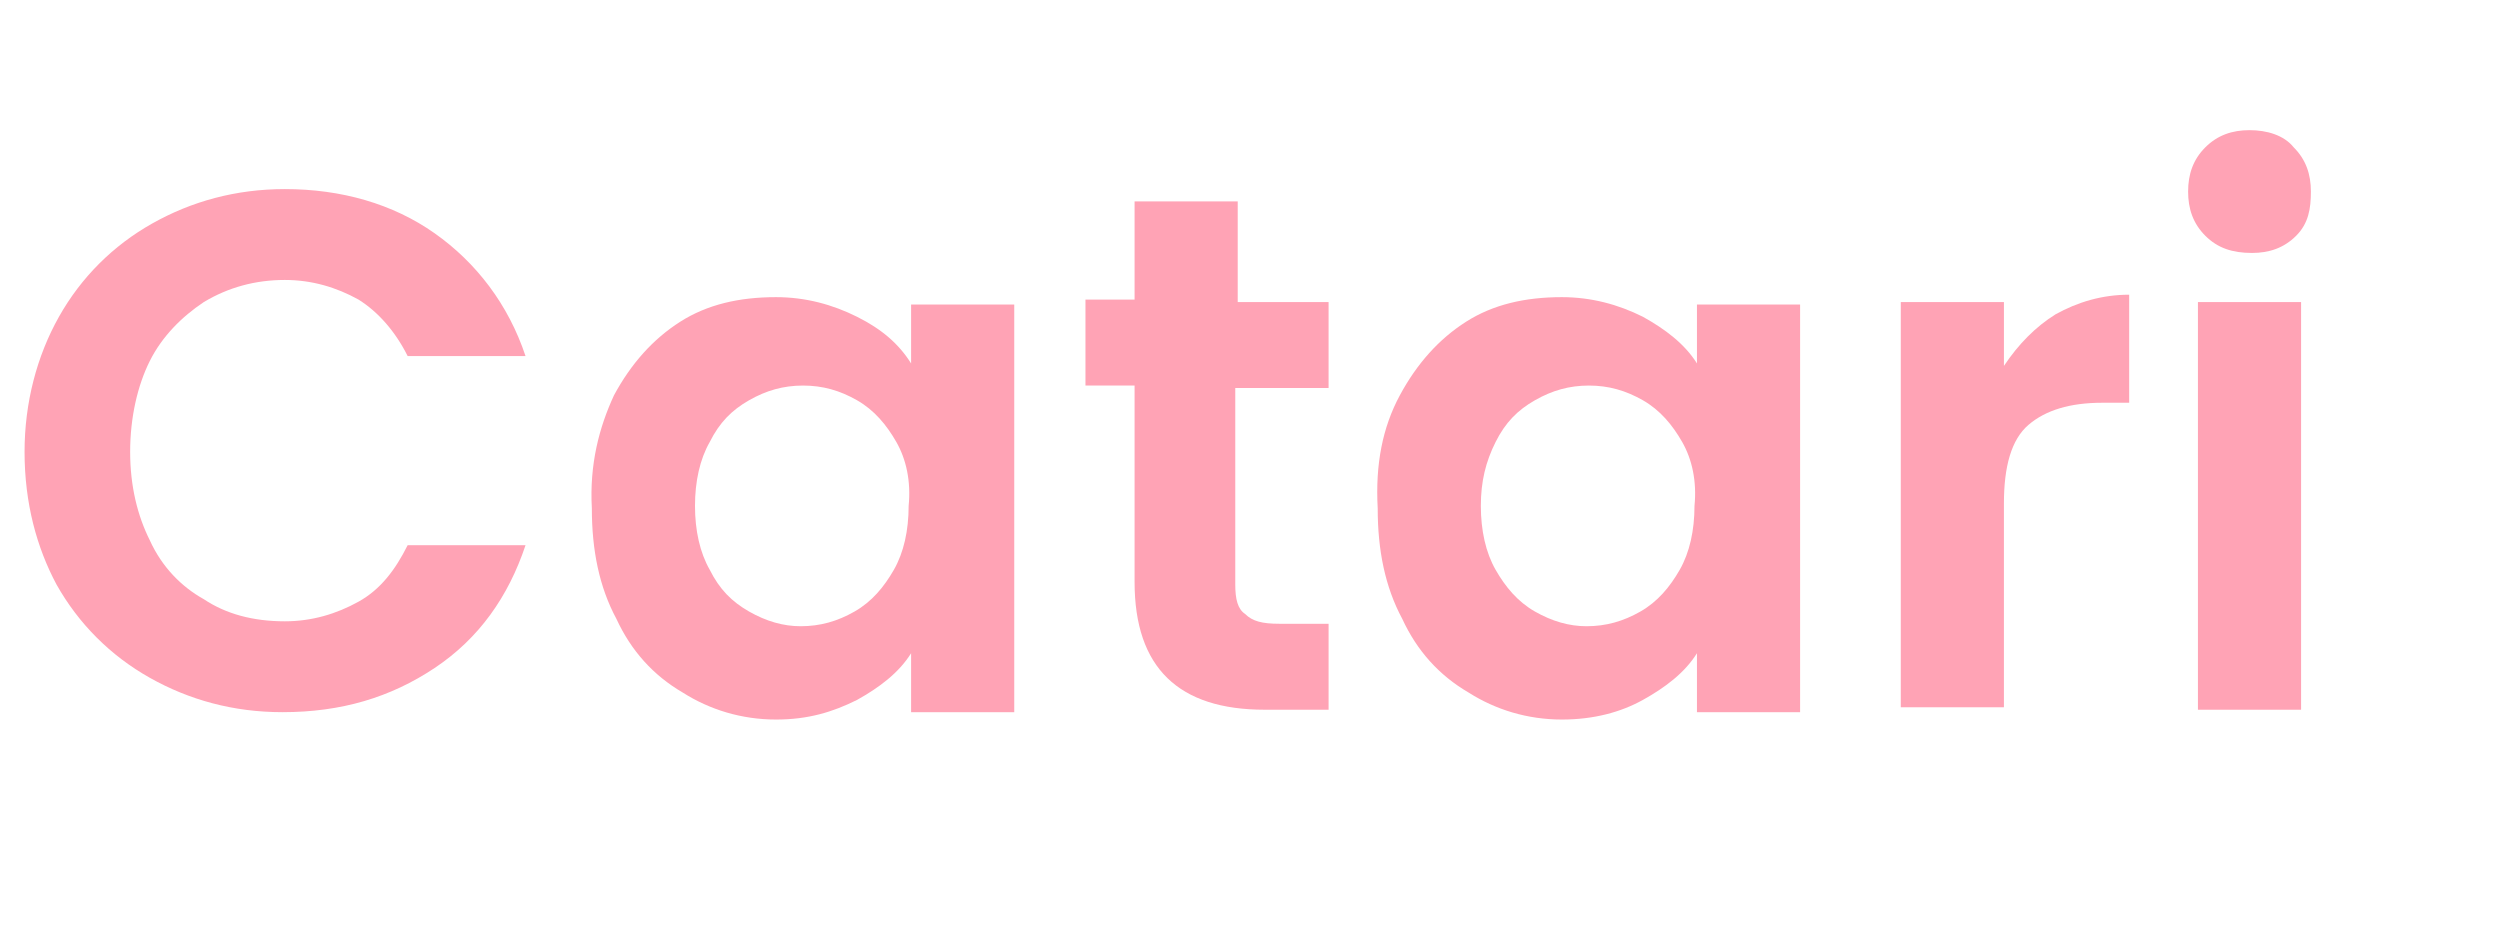 <?xml version="1.0" encoding="utf-8"?>
<!-- Generator: Adobe Illustrator 23.0.6, SVG Export Plug-In . SVG Version: 6.00 Build 0)  -->
<svg version="1.1" id="Capa_1" xmlns="http://www.w3.org/2000/svg" xmlns:xlink="http://www.w3.org/1999/xlink" x="0px" y="0px"
	 viewBox="0 0 101.8 37.7" style="enable-background:new 0 0 101.8 37.7;" xml:space="preserve">
<style type="text/css">
	.st0{fill:none;}
	.st1{enable-background:new    ;}
	.st2{fill:#FFA3B5;}
</style>
<rect y="6.7" class="st0" width="101.8" height="31"/>
<g class="st1">
	<path class="st2" d="M2.4,12.9c0.9-1.6,2.2-2.9,3.8-3.8s3.4-1.4,5.4-1.4c2.3,0,4.4,0.6,6.1,1.8s3,2.9,3.7,5h-4.8
		c-0.5-1-1.2-1.8-2-2.3c-0.9-0.5-1.9-0.8-3-0.8c-1.2,0-2.3,0.3-3.3,0.9c-0.9,0.6-1.7,1.4-2.2,2.4c-0.5,1-0.8,2.3-0.8,3.7
		c0,1.4,0.3,2.6,0.8,3.6c0.5,1.1,1.3,1.9,2.2,2.4c0.9,0.6,2,0.9,3.3,0.9c1.1,0,2.1-0.3,3-0.8c0.9-0.5,1.5-1.3,2-2.3h4.8
		c-0.7,2.1-1.9,3.8-3.7,5c-1.8,1.2-3.8,1.8-6.2,1.8c-2,0-3.8-0.5-5.4-1.4s-2.9-2.2-3.8-3.8C1.5,22.3,1,20.5,1,18.4
		C1,16.4,1.5,14.5,2.4,12.9z"/>
	<path class="st2" d="M25,16.1c0.7-1.3,1.6-2.3,2.7-3c1.1-0.7,2.4-1,3.9-1c1.2,0,2.3,0.3,3.3,0.8s1.7,1.1,2.2,1.9v-2.4h4.2v16.6
		h-4.2v-2.4c-0.5,0.8-1.3,1.4-2.2,1.9c-1,0.5-2,0.8-3.3,0.8c-1.4,0-2.7-0.4-3.8-1.1c-1.2-0.7-2.1-1.7-2.7-3c-0.7-1.3-1-2.8-1-4.5
		C24,18.9,24.4,17.4,25,16.1z M36.5,18c-0.4-0.7-0.9-1.3-1.6-1.7c-0.7-0.4-1.4-0.6-2.2-0.6c-0.8,0-1.5,0.2-2.2,0.6s-1.2,0.9-1.6,1.7
		c-0.4,0.7-0.6,1.6-0.6,2.6s0.2,1.9,0.6,2.6c0.4,0.8,0.9,1.3,1.6,1.7c0.7,0.4,1.4,0.6,2.1,0.6c0.8,0,1.5-0.2,2.2-0.6
		c0.7-0.4,1.2-1,1.6-1.7c0.4-0.7,0.6-1.6,0.6-2.6C37.1,19.6,36.9,18.7,36.5,18z"/>
	<path class="st2" d="M50.3,15.8v8c0,0.6,0.1,1,0.4,1.2c0.3,0.3,0.7,0.4,1.4,0.4h2v3.5h-2.6c-3.5,0-5.3-1.7-5.3-5.2v-8h-2v-3.5h2
		V8.2h4.2v4.1h3.7v3.5H50.3z"/>
	<path class="st2" d="M57,16.1c0.7-1.3,1.6-2.3,2.7-3s2.4-1,3.9-1c1.2,0,2.3,0.3,3.3,0.8c0.9,0.5,1.7,1.1,2.2,1.9v-2.4h4.2v16.6
		h-4.2v-2.4c-0.5,0.8-1.3,1.4-2.2,1.9c-0.9,0.5-2,0.8-3.3,0.8c-1.4,0-2.7-0.4-3.8-1.1c-1.2-0.7-2.1-1.7-2.7-3c-0.7-1.3-1-2.8-1-4.5
		C56,18.9,56.3,17.4,57,16.1z M68.5,18c-0.4-0.7-0.9-1.3-1.6-1.7c-0.7-0.4-1.4-0.6-2.2-0.6c-0.8,0-1.5,0.2-2.2,0.6s-1.2,0.9-1.6,1.7
		s-0.6,1.6-0.6,2.6s0.2,1.9,0.6,2.6s0.9,1.3,1.6,1.7c0.7,0.4,1.4,0.6,2.1,0.6c0.8,0,1.5-0.2,2.2-0.6s1.2-1,1.6-1.7
		c0.4-0.7,0.6-1.6,0.6-2.6C69.1,19.6,68.9,18.7,68.5,18z"/>
	<path class="st2" d="M83.7,12.8c0.9-0.5,1.9-0.8,3-0.8v4.4h-1.1c-1.3,0-2.3,0.3-3,0.9c-0.7,0.6-1,1.7-1,3.2v8.3h-4.2V12.3h4.2v2.6
		C82.2,14,82.9,13.3,83.7,12.8z"/>
	<path class="st2" d="M89.8,9.6c-0.5-0.5-0.7-1.1-0.7-1.8s0.2-1.3,0.7-1.8c0.5-0.5,1.1-0.7,1.8-0.7c0.7,0,1.4,0.2,1.8,0.7
		c0.5,0.5,0.7,1.1,0.7,1.8S94,9.1,93.5,9.6s-1.1,0.7-1.8,0.7C90.9,10.3,90.3,10.1,89.8,9.6z M93.7,12.3v16.6h-4.2V12.3H93.7z"/>
</g>
</svg>
